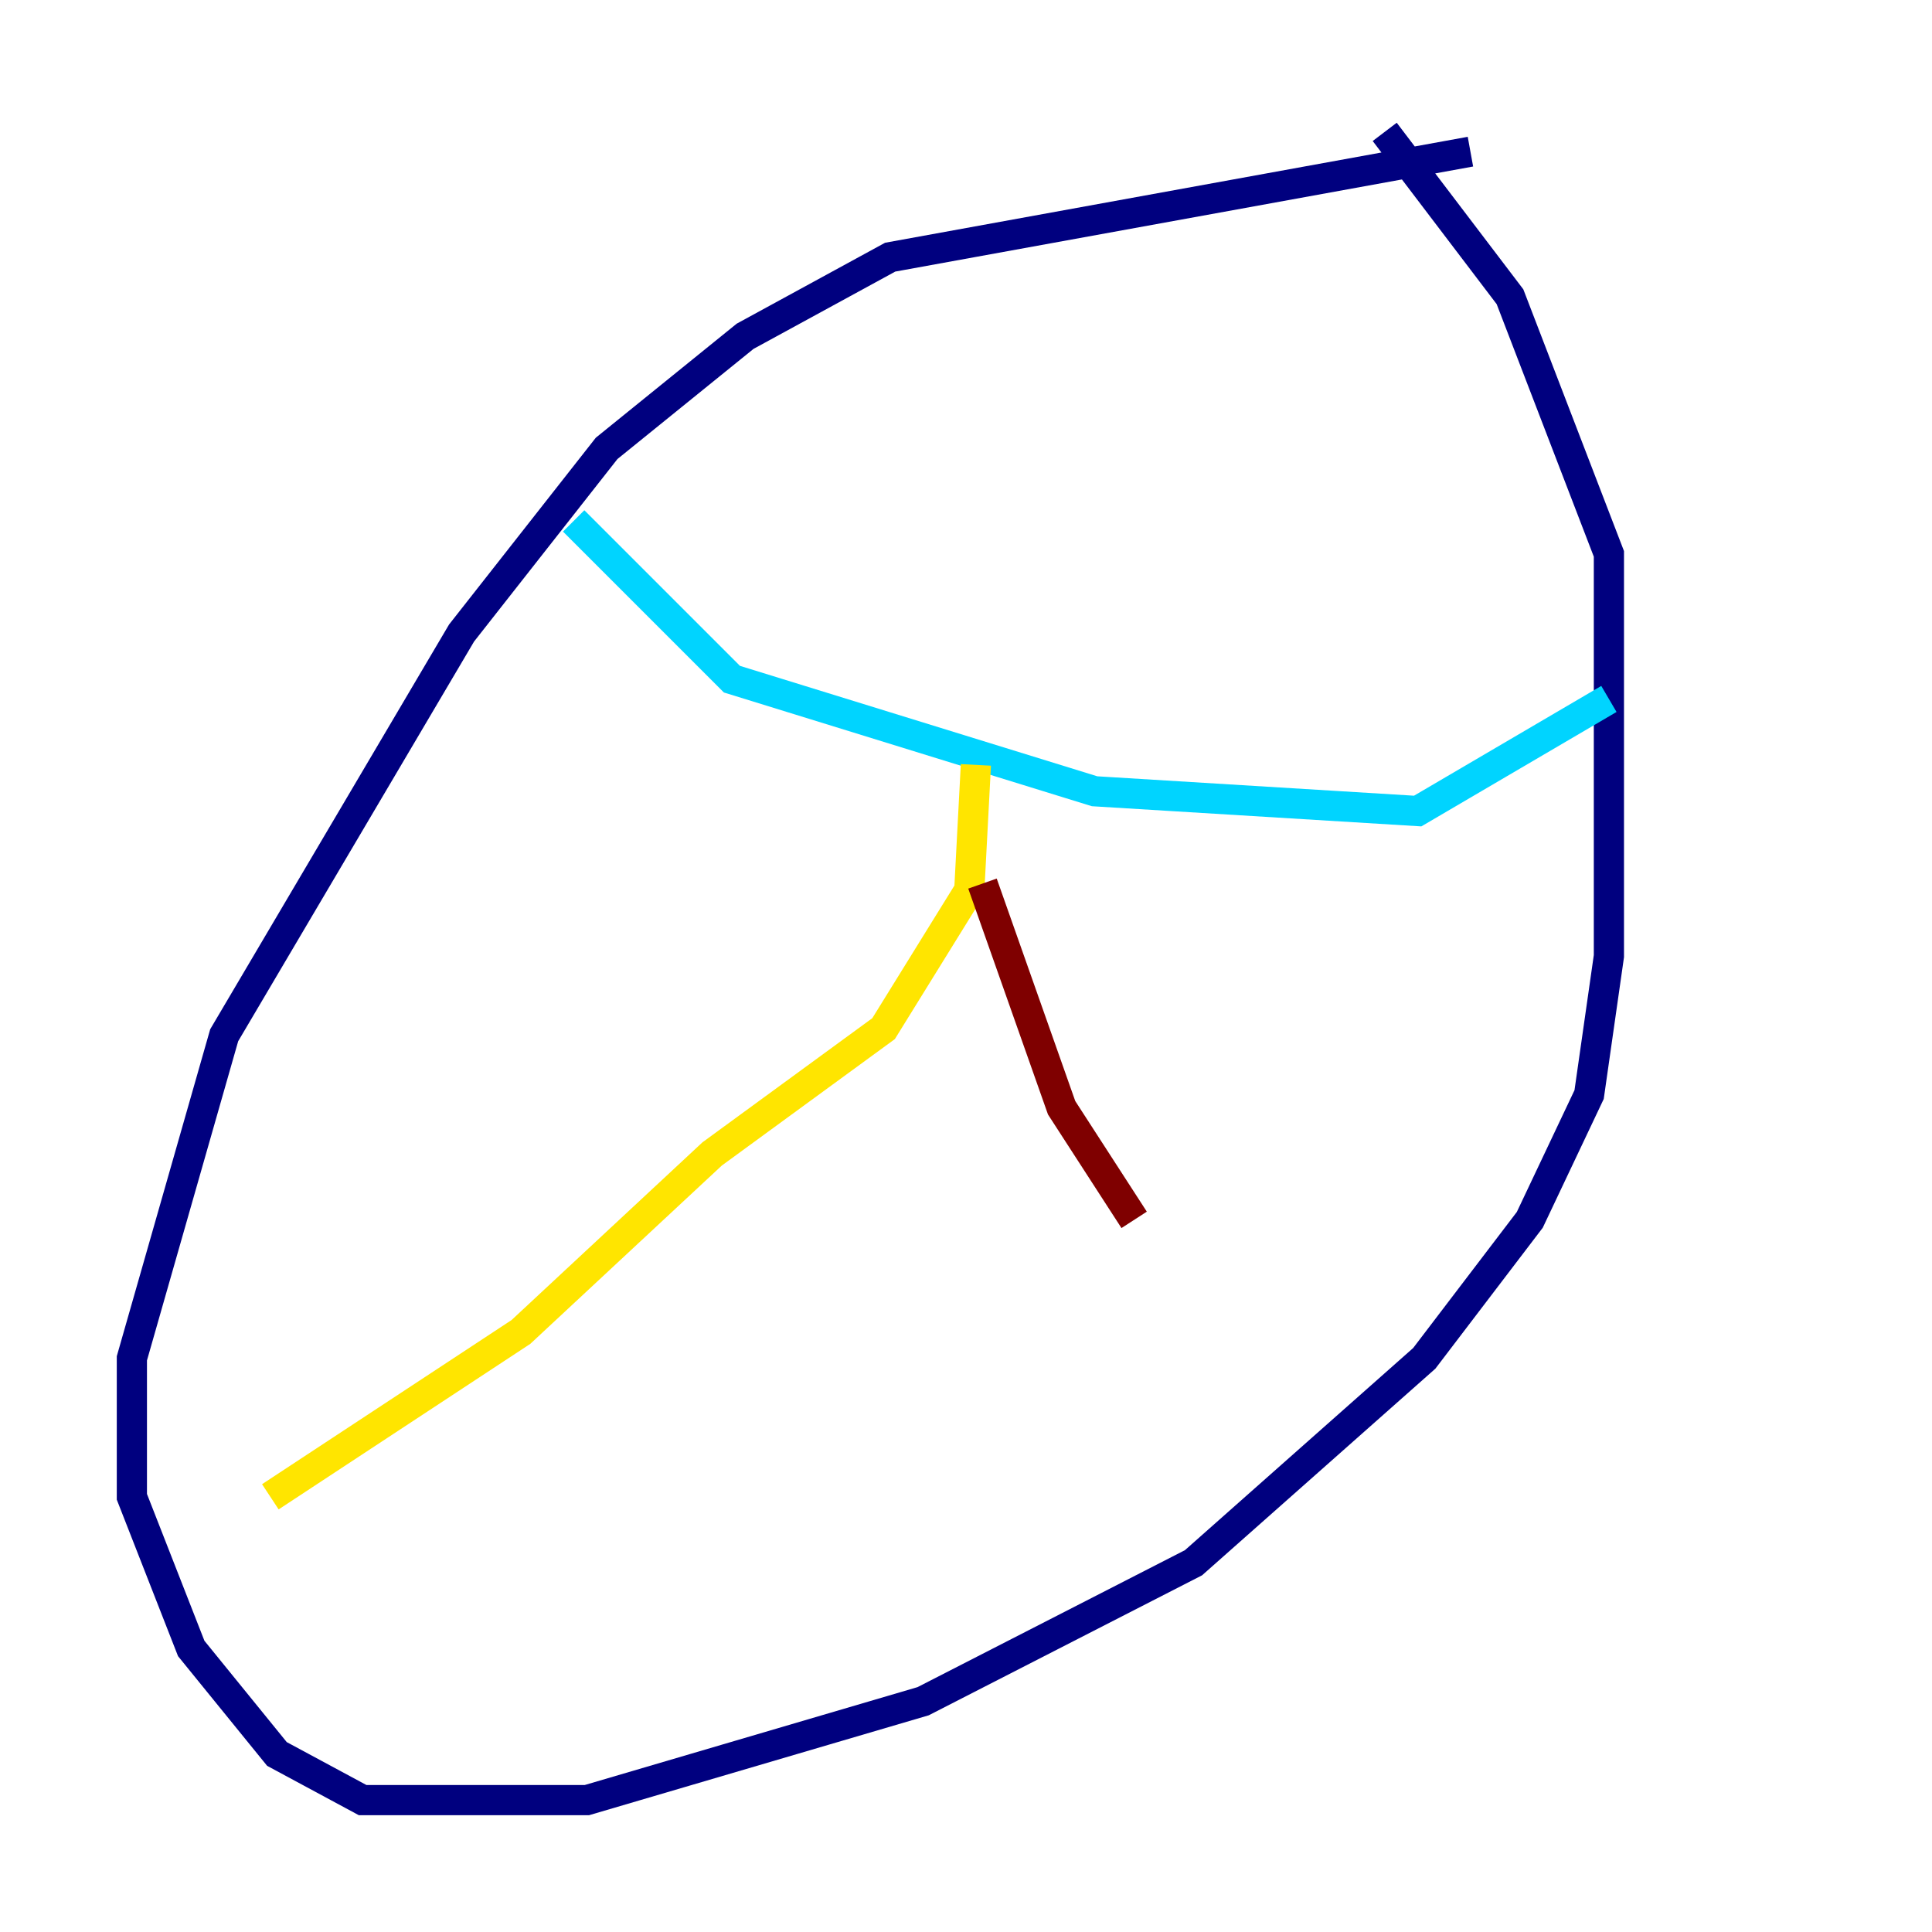 <?xml version="1.0" encoding="utf-8" ?>
<svg baseProfile="tiny" height="128" version="1.2" viewBox="0,0,128,128" width="128" xmlns="http://www.w3.org/2000/svg" xmlns:ev="http://www.w3.org/2001/xml-events" xmlns:xlink="http://www.w3.org/1999/xlink"><defs /><polyline fill="none" points="97.42,10.048 58.976,17.038 49.365,22.28 40.191,29.706 30.58,41.939 14.853,68.587 8.737,89.993 8.737,99.167 12.669,109.215 18.348,116.205 24.027,119.263 38.88,119.263 61.16,112.71 79.072,103.536 94.362,89.993 101.352,80.819 105.283,72.519 106.594,63.345 106.594,36.696 100.041,19.659 91.741,8.737" stroke="#00007f" stroke-width="2" /><polyline fill="none" points="38.007,34.512 48.492,44.997 72.519,52.423 93.925,53.734 106.594,46.307" stroke="#00d4ff" stroke-width="2" /><polyline fill="none" points="64.655,50.676 64.218,58.976 58.539,68.15 47.181,76.451 34.512,88.246 17.911,99.167" stroke="#ffe500" stroke-width="2" /><polyline fill="none" points="65.092,58.539 70.335,73.392 75.14,80.819" stroke="#7f0000" stroke-width="2" /></svg>